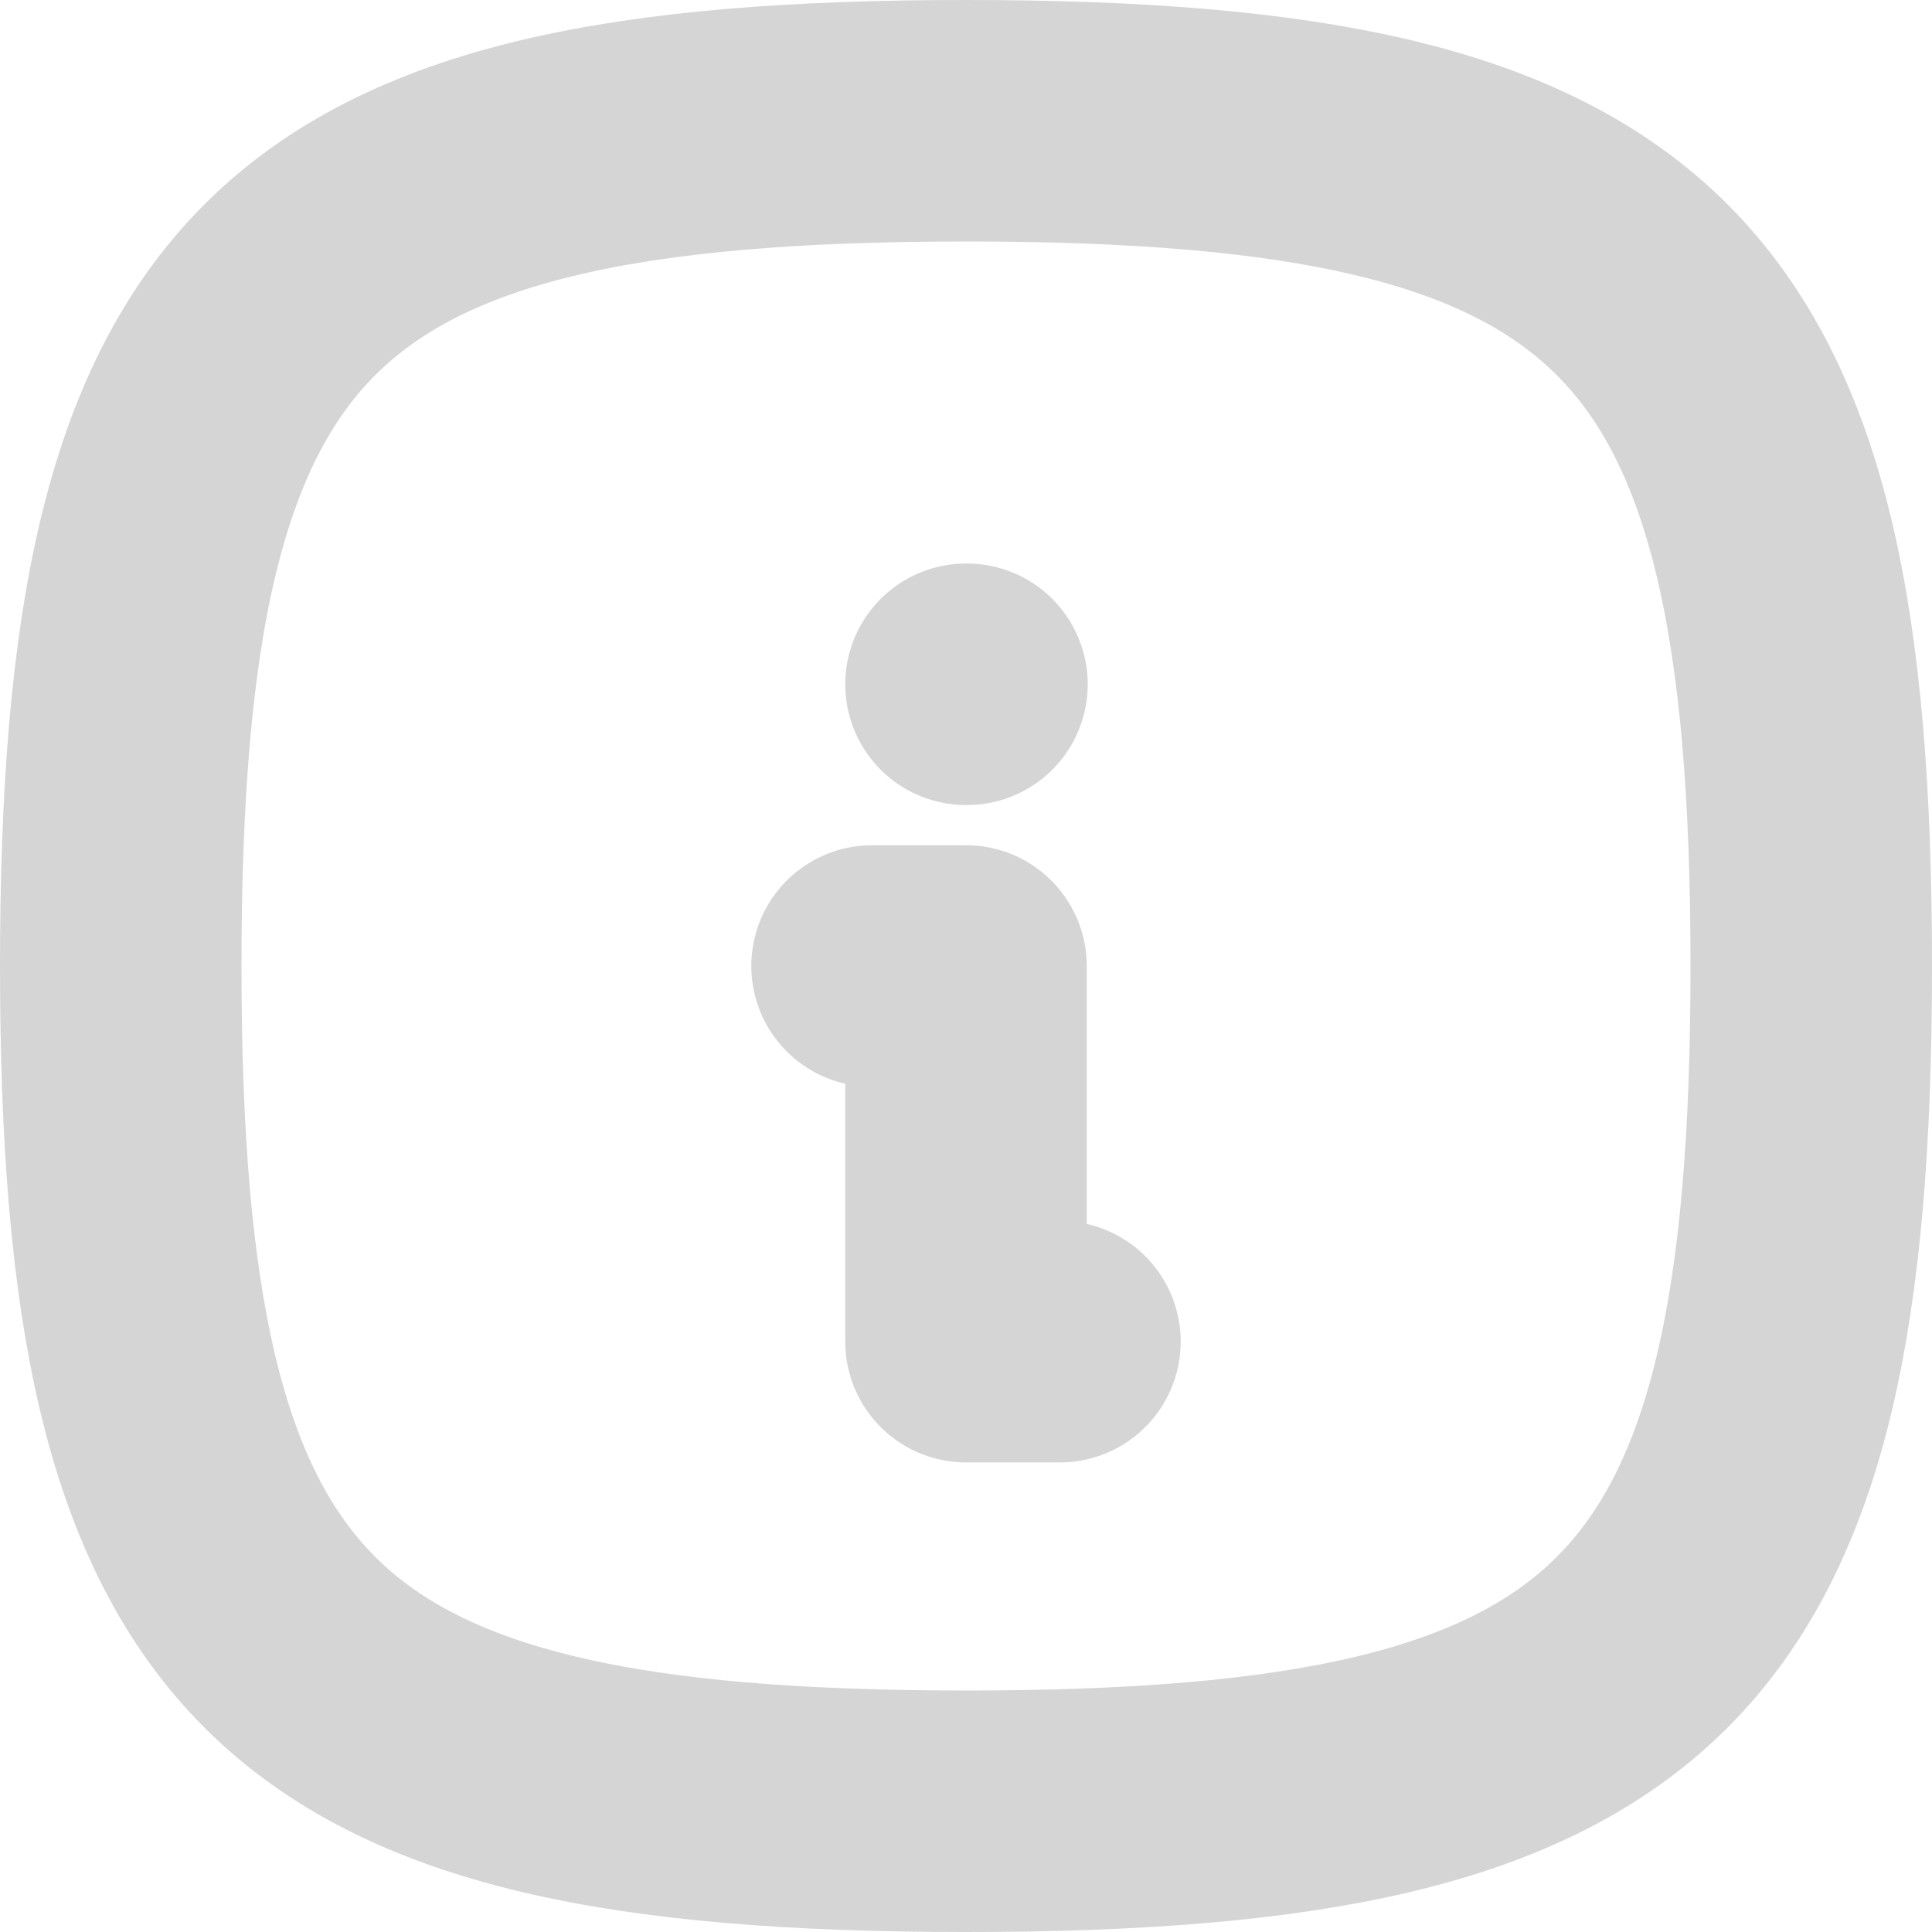 <svg width="16" height="16" fill="none" xmlns="http://www.w3.org/2000/svg"><path d="M8 5.667h.008M7.222 8H8v3.111h.778M8 1c5.6 0 7 1.4 7 7s-1.4 7-7 7-7-1.4-7-7 1.4-7 7-7z" stroke="#D5D5D5" stroke-width="2" stroke-linecap="round" stroke-linejoin="round"/></svg>